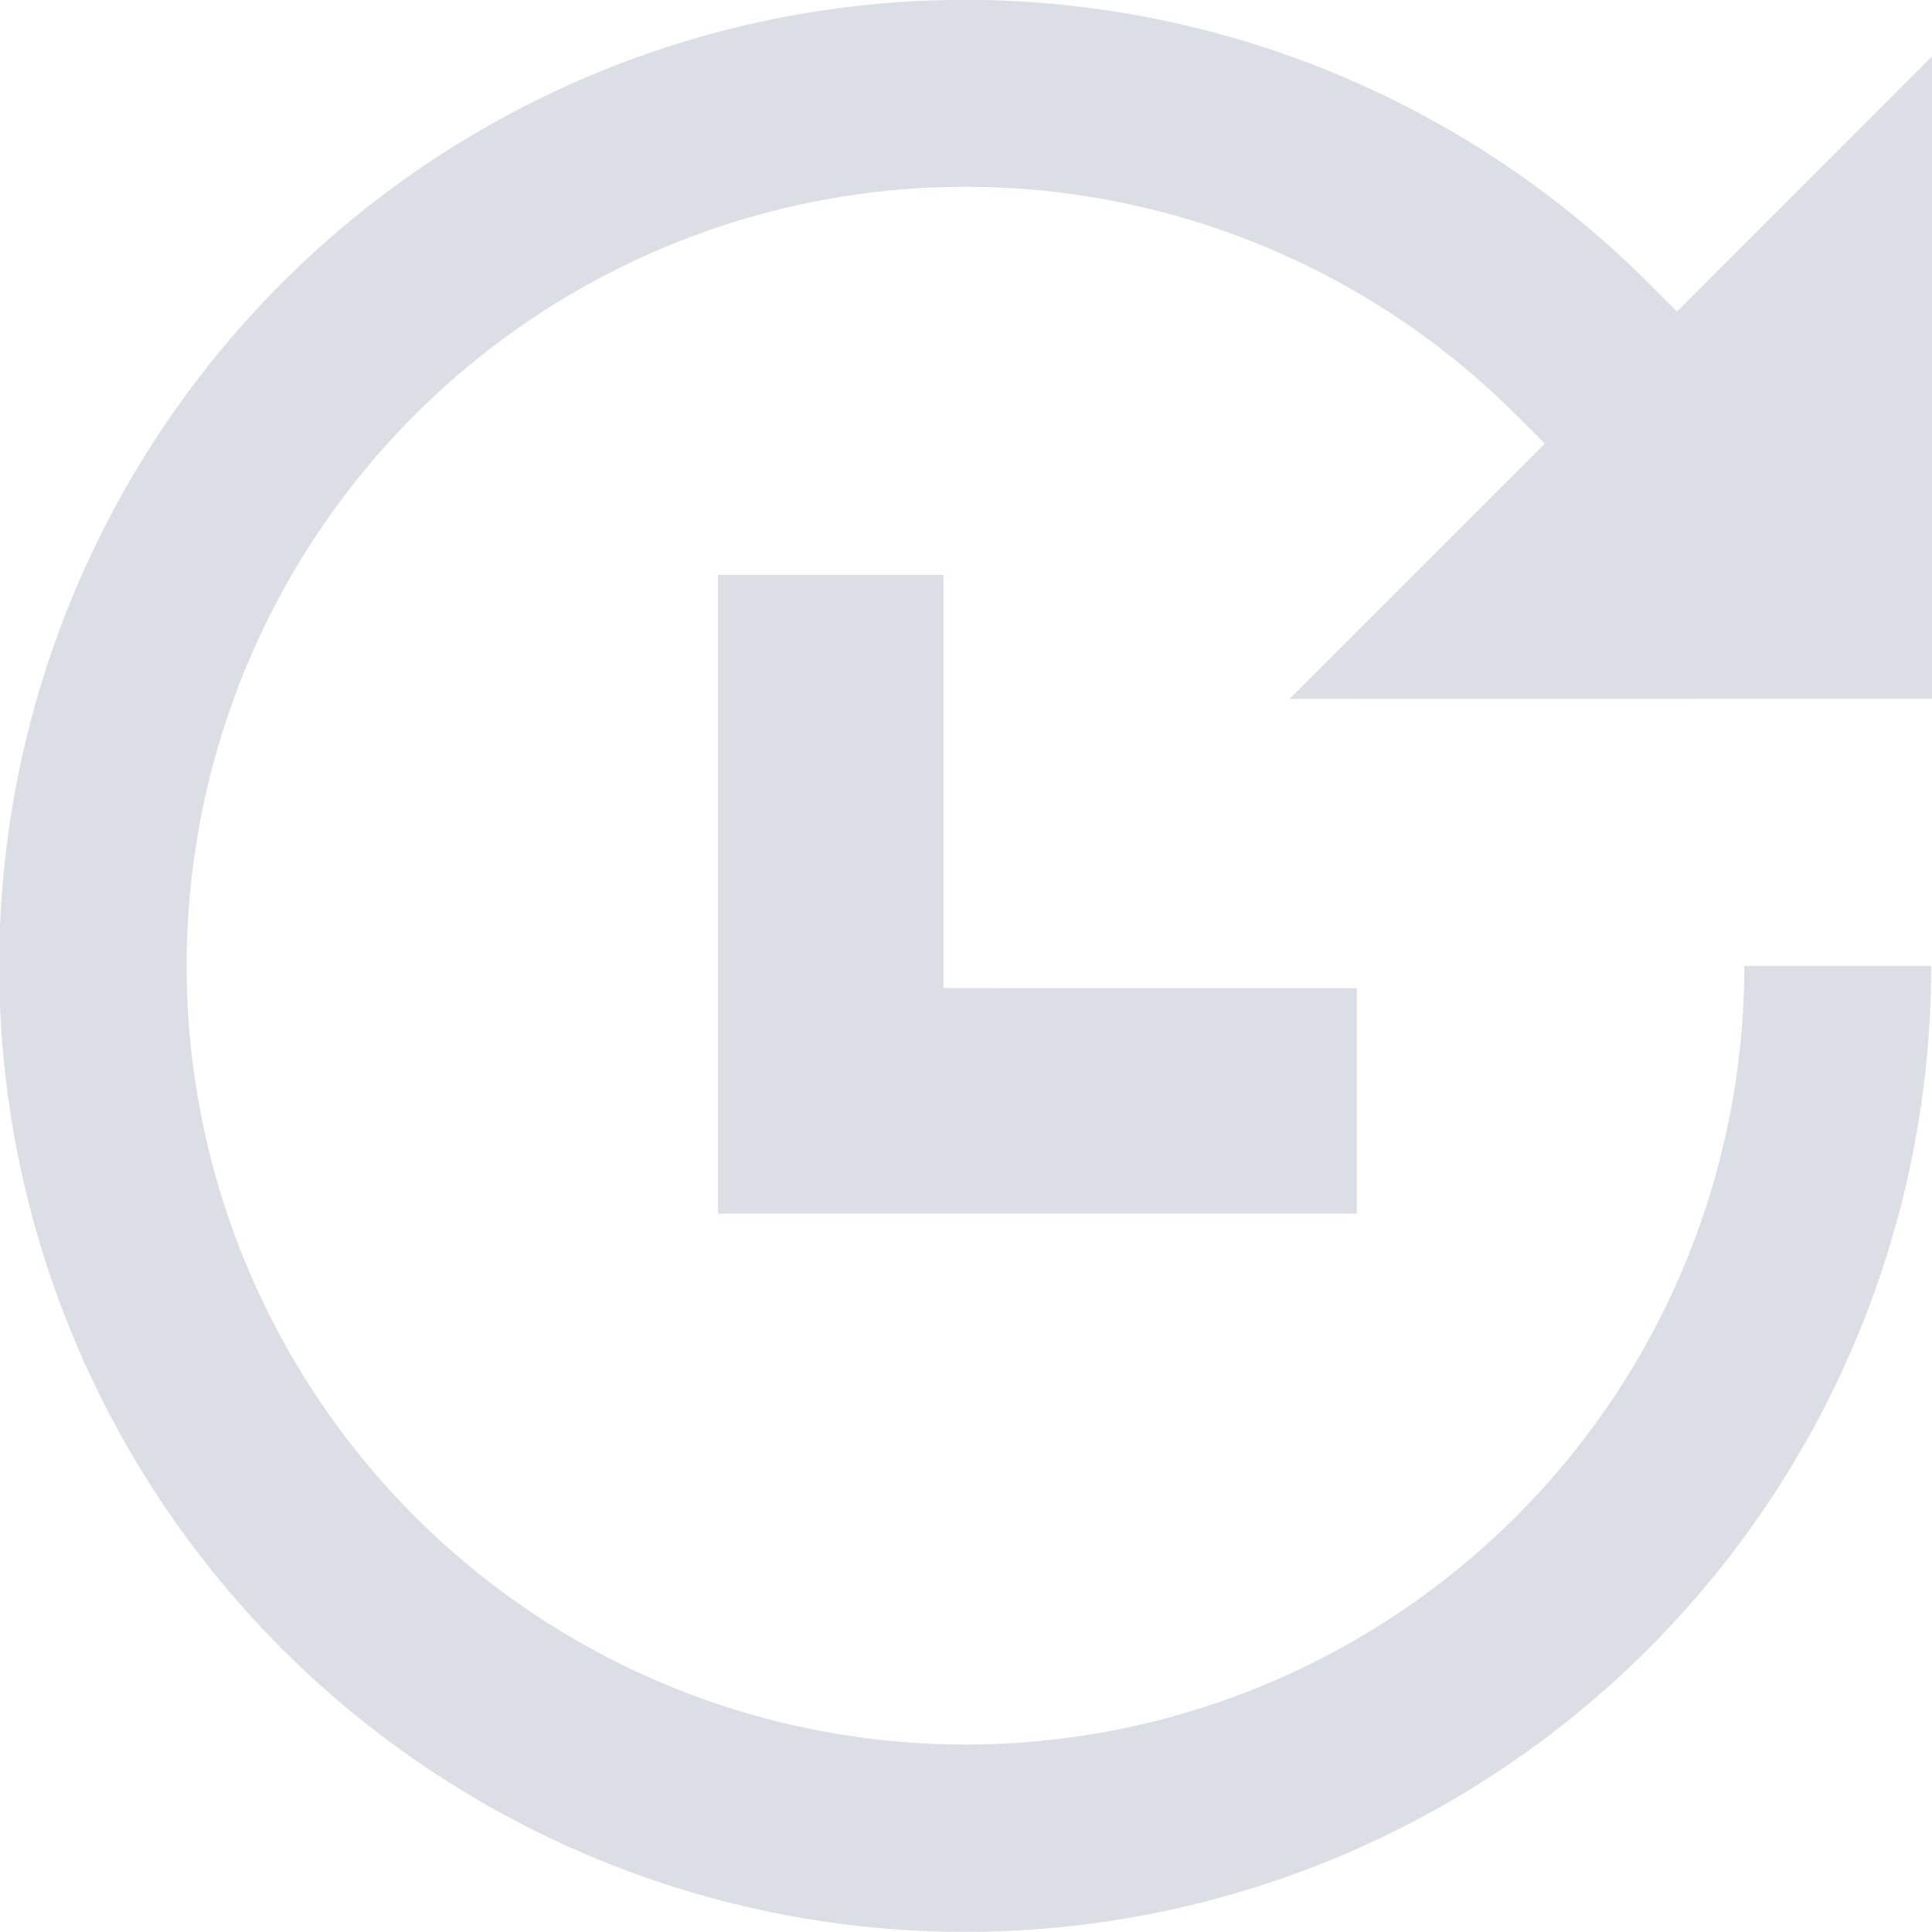 <svg xmlns="http://www.w3.org/2000/svg" width="40" height="40" viewBox="0 0 40 40">
  <g id="update" transform="translate(0 -0.108)">
    <g id="Group_4251" data-name="Group 4251" transform="translate(0 0.108)">
      <g id="Group_4250" data-name="Group 4250">
        <path id="Path_3876" data-name="Path 3876" d="M40,14.575l0-13.3L34.72,6.558l-.592-.592a20,20,0,1,0,5.855,14.142H36.114A16.125,16.125,0,1,1,31.392,8.7l.592.592L26.7,14.577Z" transform="translate(0 -0.108)" fill="rgba(168,173,192,0.4)"/>
      </g>
    </g>
    <g id="Group_4253" data-name="Group 4253" transform="translate(14.866 12.008)">
      <g id="Group_4252" data-name="Group 4252">
        <path id="Path_3877" data-name="Path 3877" d="M211.033,173.757V165.2h-4.668v13.226h13.226v-4.668Z" transform="translate(-206.365 -165.199)" fill="rgba(168,173,192,0.4)"/>
      </g>
    </g>
  </g>
</svg>
